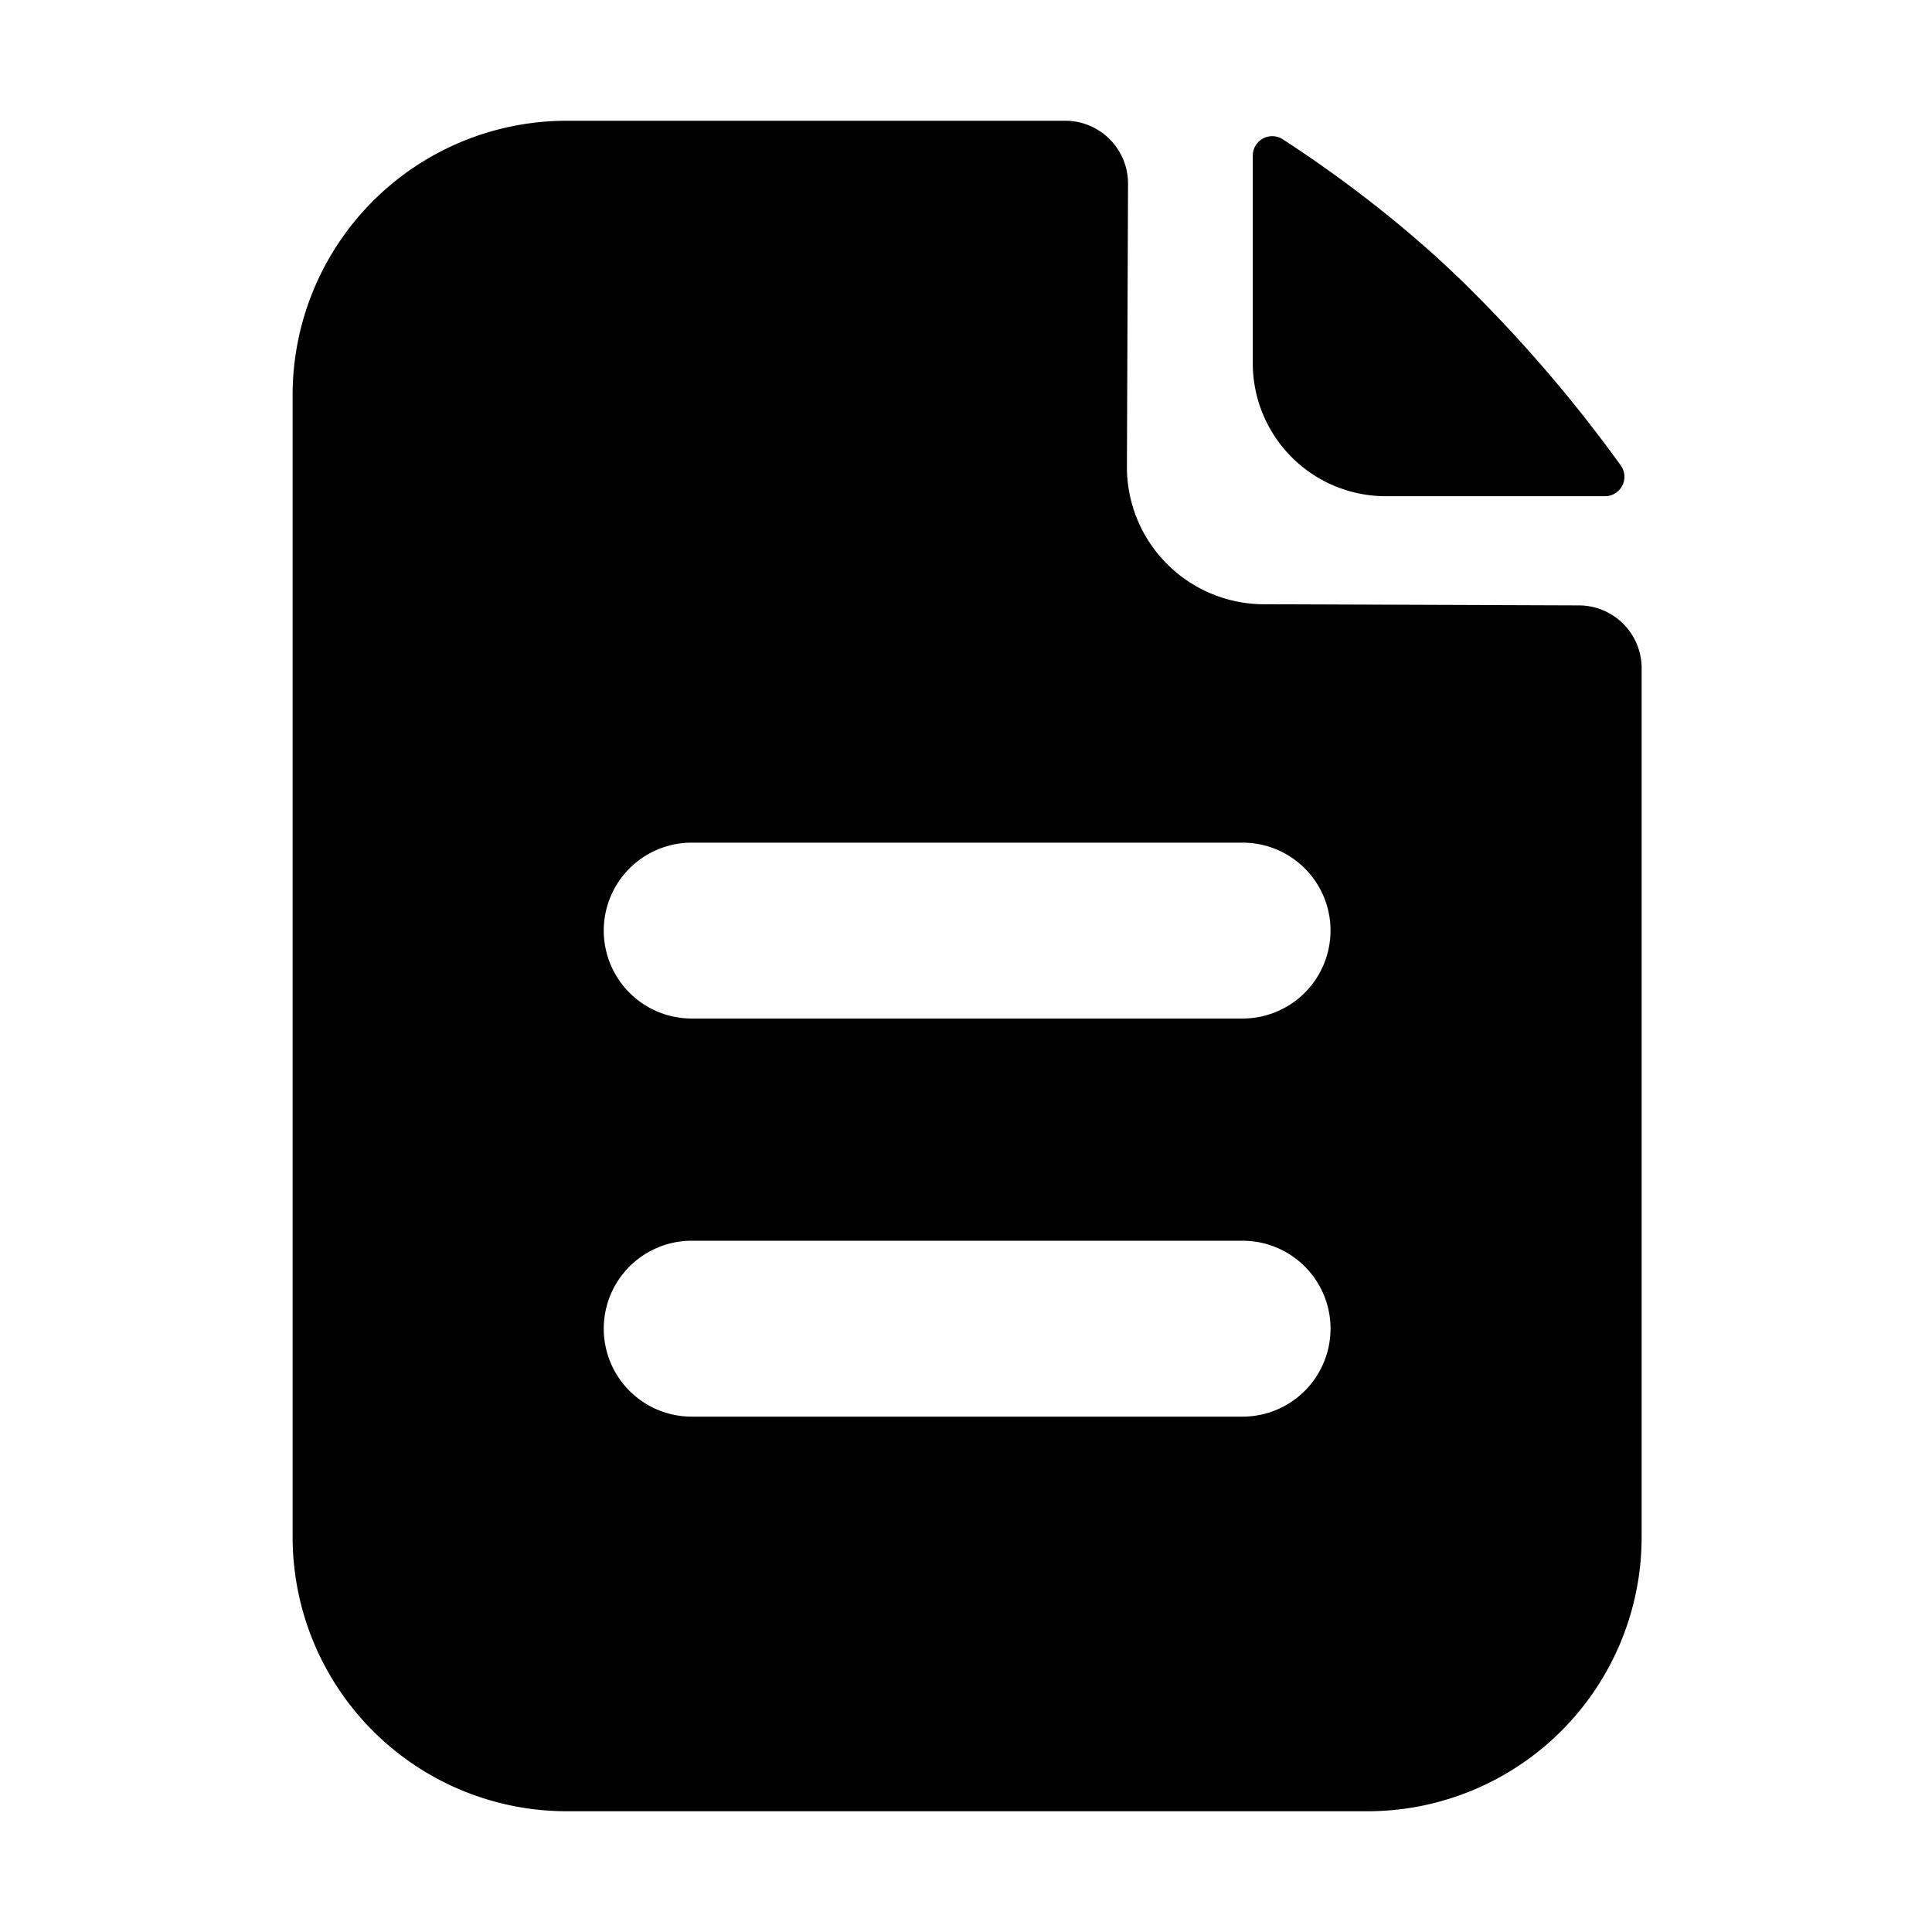 <svg class="icon" viewBox="0 0 1024 1024" xmlns="http://www.w3.org/2000/svg" width="200" height="200"><defs><style type="text/css"/></defs><path d="M734.5 263h116.18a10.29 10.29 0 0 0 8.38-16.27 746.4 746.4 0 0 0-79.06-92.73c-37.78-37.78-78.38-66.12-100.11-80.16a10.29 10.29 0 0 0-15.89 8.63v110a70.5 70.5 0 0 0 70.5 70.53zm102.44 57.88l-167.18-.61a72.74 72.74 0 0 1-72.47-73l.59-149.83a33.28 33.28 0 0 0-33.29-33.44h-264.16a145.33 145.33 0 0 0-145.33 145.33v605.34a145.33 145.33 0 0 0 145.33 145.33h424.34a145.33 145.33 0 0 0 145.33-145.33v-460.51a33.28 33.28 0 0 0-33.16-33.28zm-131.74 383.35a46.61 46.61 0 0 1-46.61 46.61h-292a46.61 46.61 0 0 1-46.59-46.61 46.61 46.61 0 0 1 46.61-46.61h292a46.61 46.61 0 0 1 46.61 46.61zm0-211a46.61 46.61 0 0 1-46.61 46.61h-292a46.61 46.61 0 0 1-46.59-46.61 46.61 46.61 0 0 1 46.61-46.61h292a46.61 46.61 0 0 1 46.61 46.61z"/></svg>